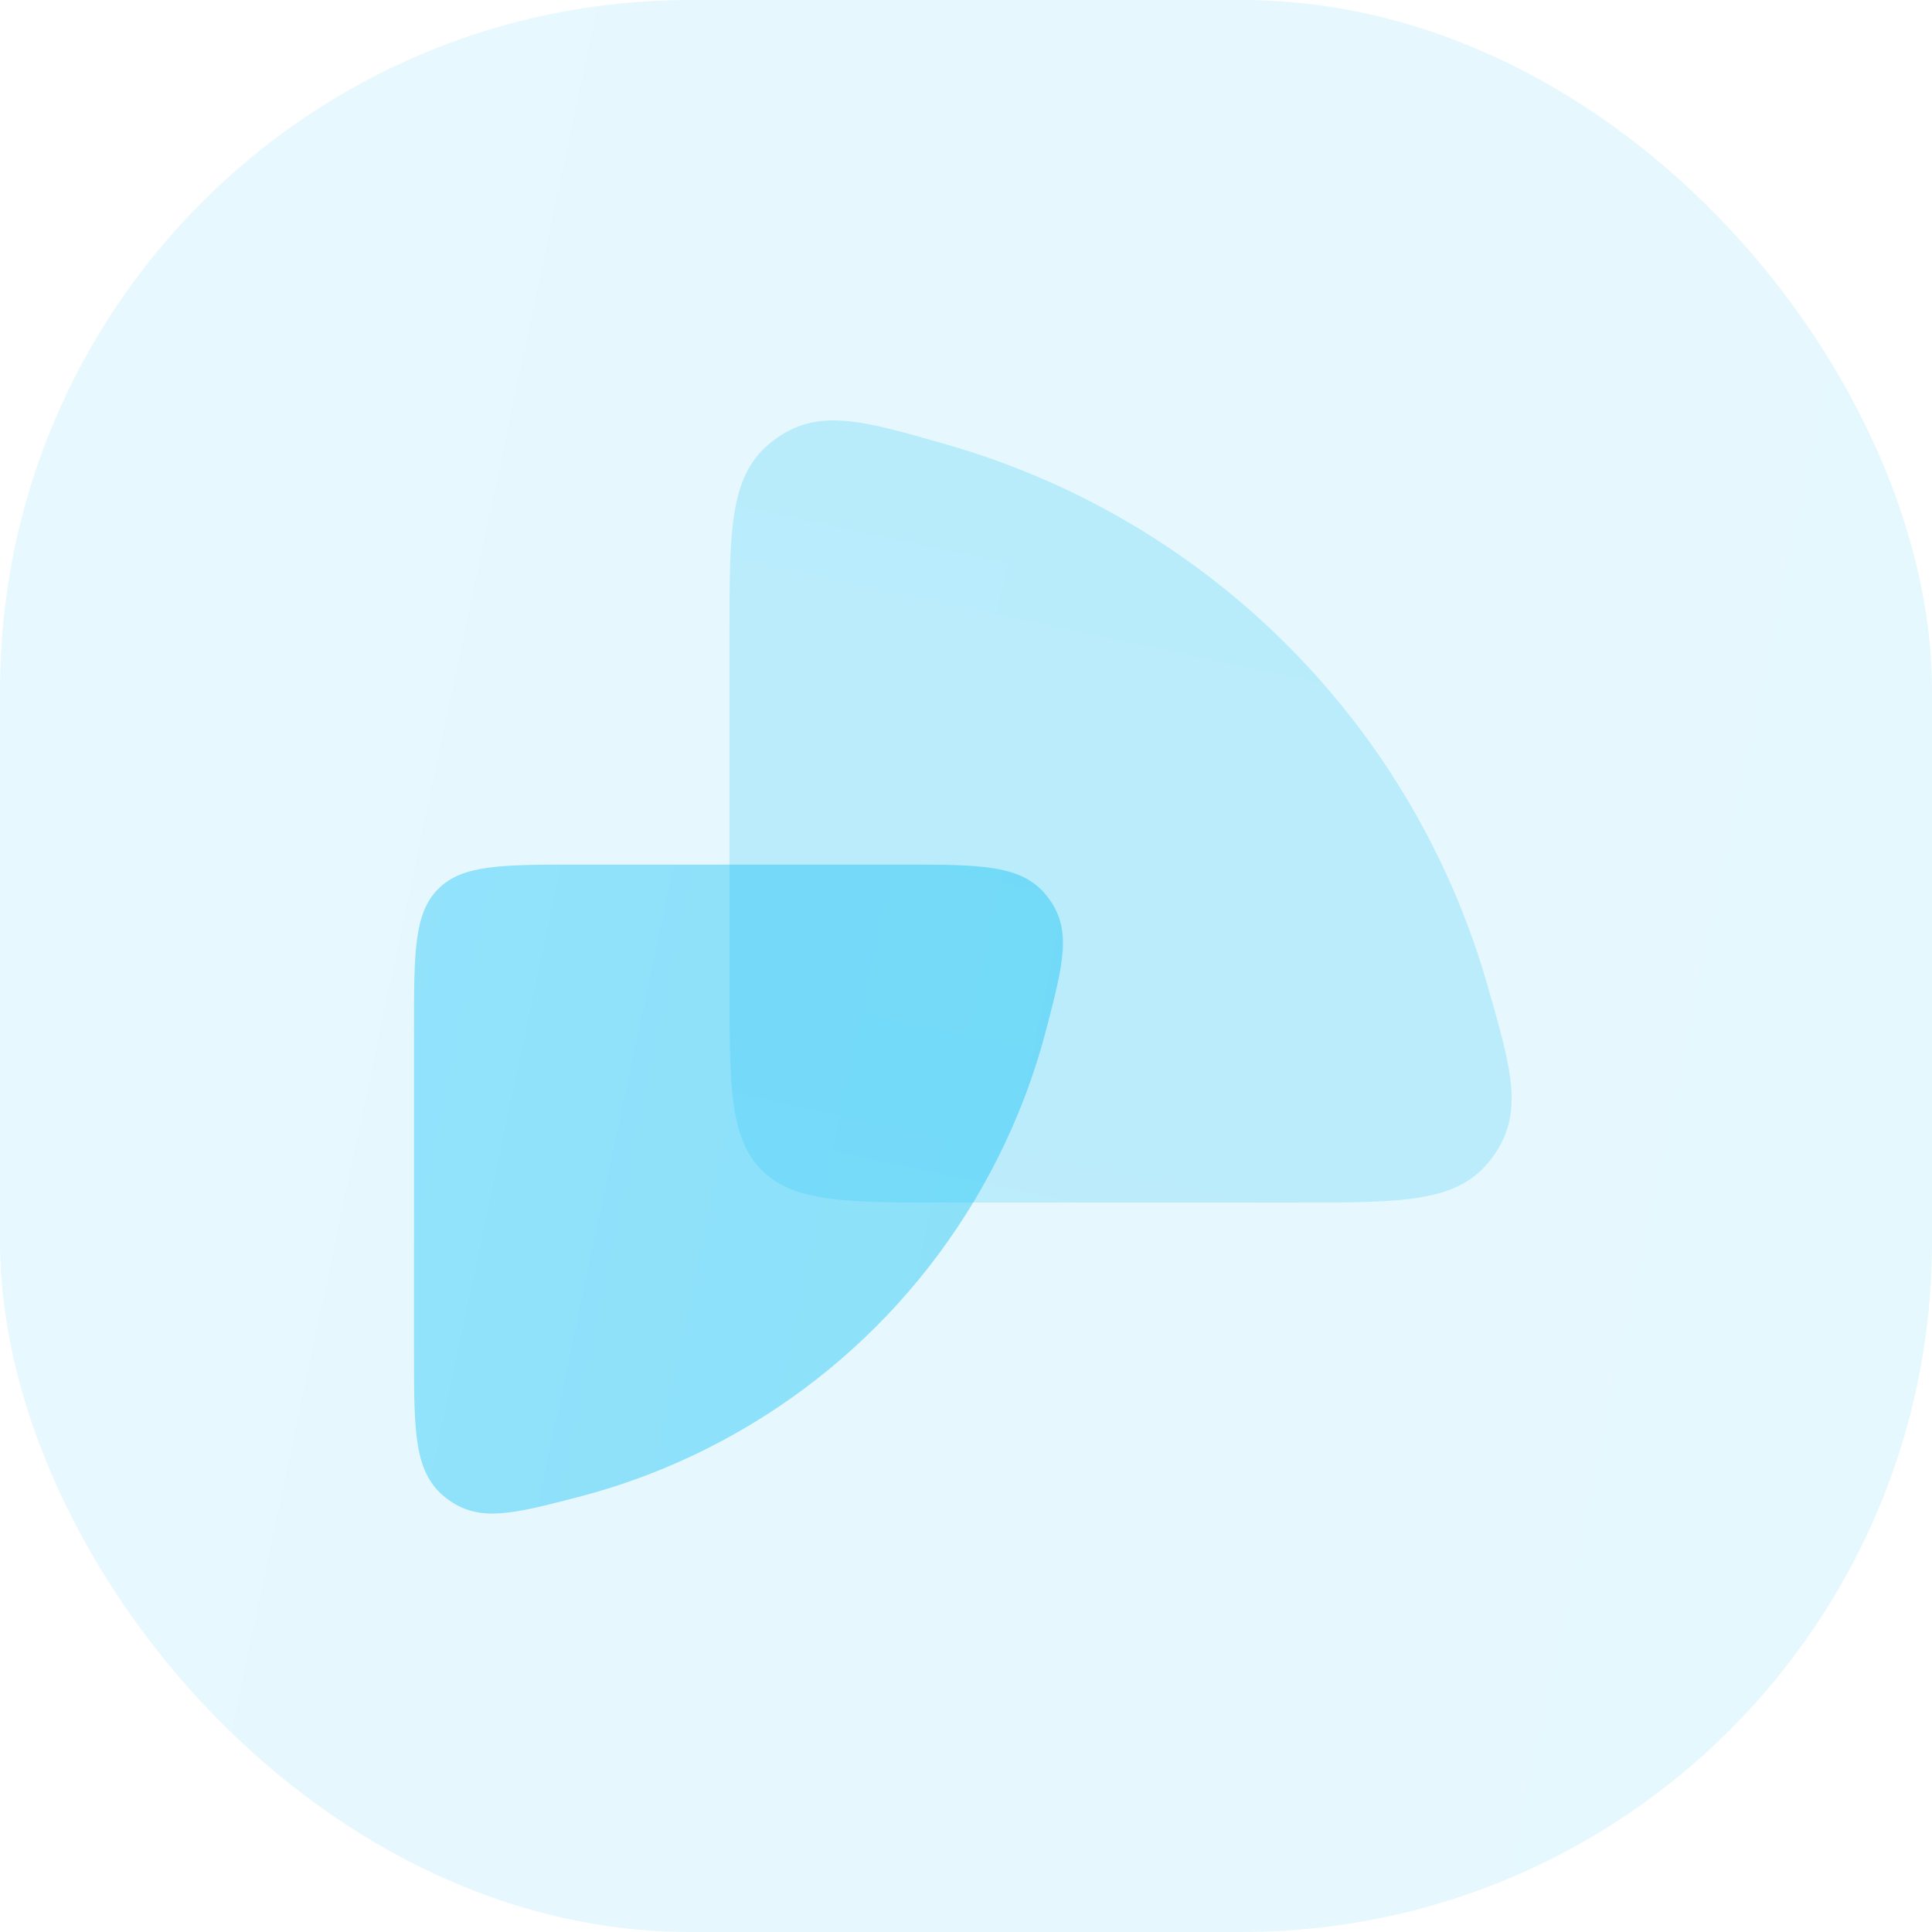 <svg width="70" height="70" viewBox="0 0 70 70" fill="none" xmlns="http://www.w3.org/2000/svg">
<rect width="70" height="70" rx="25" fill="url(#paint0_linear_18_84)" fill-opacity="0.1"/>
<path d="M32.673 31.326C35.591 31.326 37.05 31.326 37.951 32.49C38.852 33.654 38.54 34.857 37.917 37.263C37.642 38.324 37.293 39.368 36.871 40.386C35.682 43.258 33.938 45.868 31.74 48.066C29.541 50.264 26.932 52.008 24.059 53.198C23.042 53.62 21.998 53.969 20.936 54.244C18.53 54.867 17.328 55.178 16.164 54.278C15 53.377 15 51.918 15 49V37.327C15 34.498 15 33.084 15.879 32.205C16.757 31.326 18.172 31.326 21 31.326H32.673Z" fill="url(#paint1_linear_18_84)" fill-opacity="0.4"/>
<path d="M26.429 23C26.429 19.106 26.429 17.159 28.023 15.959C29.617 14.759 31.186 15.21 34.325 16.113C35.354 16.409 36.369 16.763 37.362 17.175C40.829 18.611 43.979 20.715 46.632 23.368C49.285 26.021 51.389 29.171 52.825 32.638C53.237 33.631 53.591 34.646 53.887 35.675C54.79 38.814 55.241 40.383 54.041 41.977C52.841 43.571 50.894 43.571 47 43.571L34.429 43.571C30.657 43.571 28.772 43.571 27.6 42.4C26.429 41.228 26.429 39.343 26.429 35.571L26.429 23Z" fill="url(#paint2_linear_18_84)" fill-opacity="0.2"/>
<defs>
<linearGradient id="paint0_linear_18_84" x1="-3.539" y1="7.126" x2="78.162" y2="24.455" gradientUnits="userSpaceOnUse">
<stop stop-color="#14C1FA"/>
<stop offset="1" stop-color="#02BCF0"/>
</linearGradient>
<linearGradient id="paint1_linear_18_84" x1="13.803" y1="33.736" x2="41.434" y2="39.597" gradientUnits="userSpaceOnUse">
<stop stop-color="#14C1FA"/>
<stop offset="1" stop-color="#02BCF0"/>
</linearGradient>
<linearGradient id="paint2_linear_18_84" x1="29.337" y1="45.016" x2="36.41" y2="11.669" gradientUnits="userSpaceOnUse">
<stop stop-color="#14C1FA"/>
<stop offset="1" stop-color="#02BCF0"/>
</linearGradient>
</defs>
</svg>
